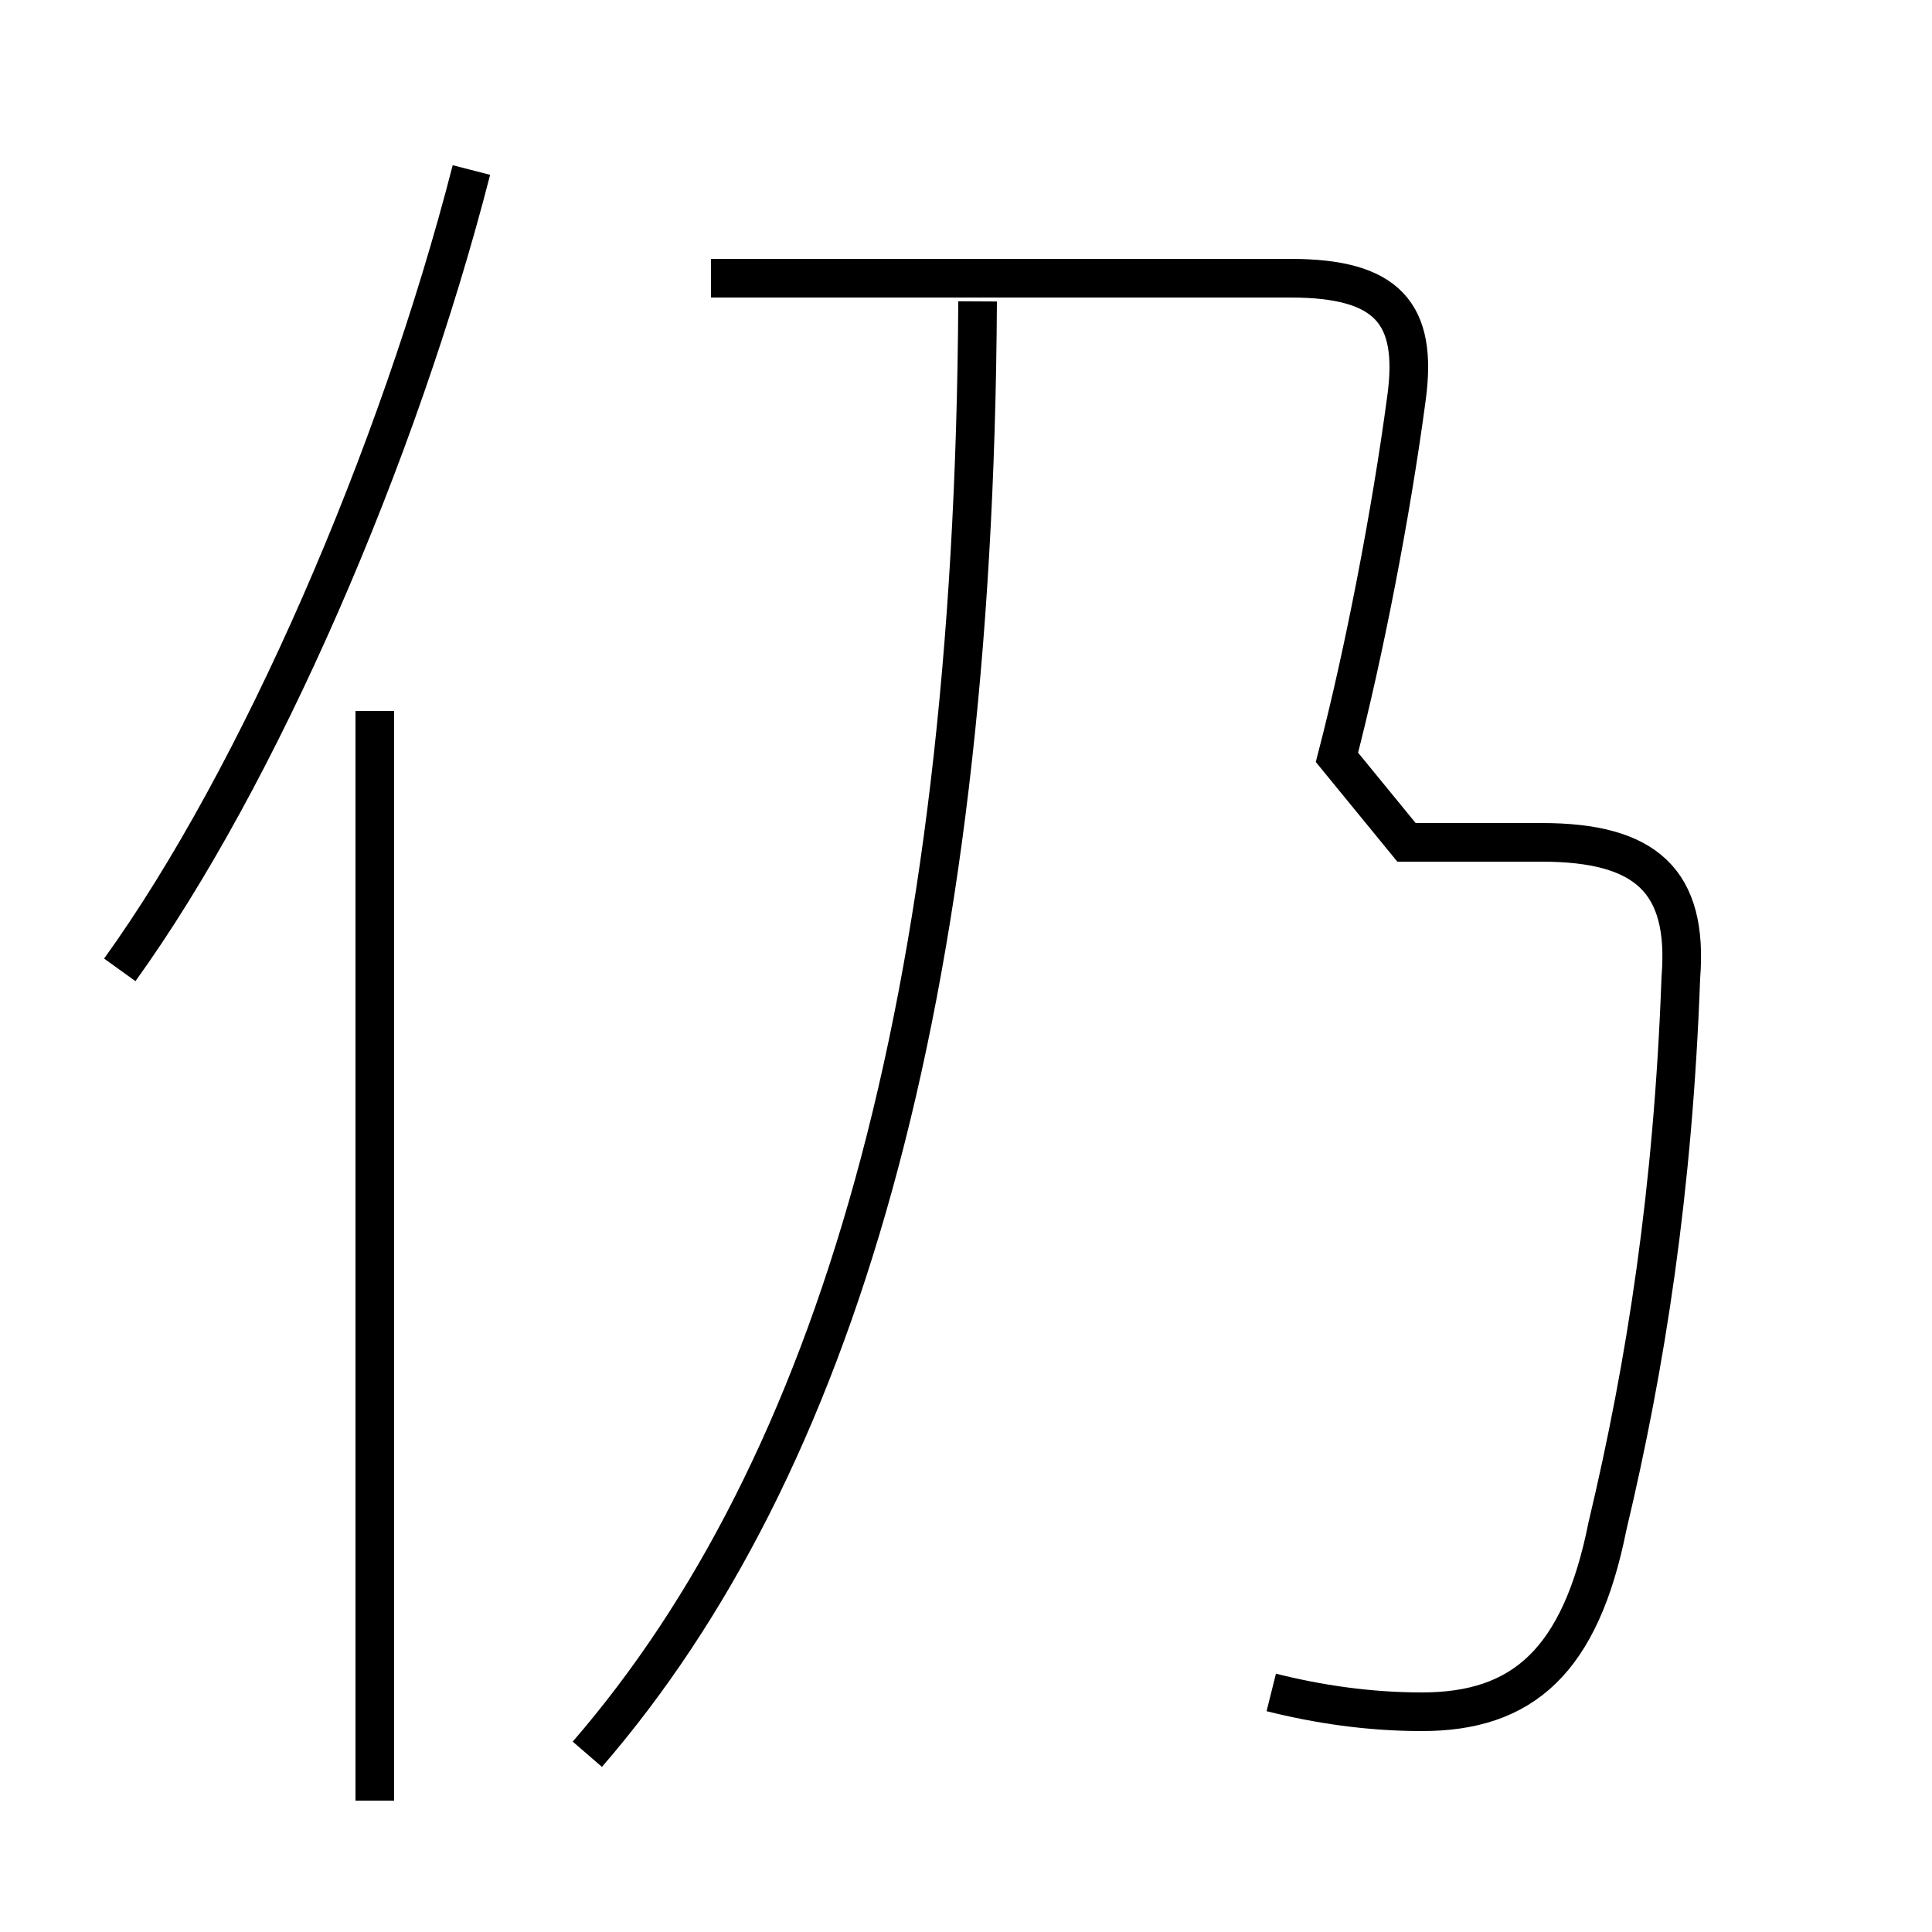 <?xml version='1.0' encoding='utf8'?>
<svg viewBox="0.0 -6.0 50.0 50.0" version="1.1" xmlns="http://www.w3.org/2000/svg">
<rect x="0.0" y="-6.0" width="50.0" height="50.0" fill="#808080" stroke="none"/>
<rect x="-1000" y="-1000" width="2000" height="2000" stroke="white" fill="white"/>
<g style="fill:white;stroke:#000000;  stroke-width:1">
<path d="M 32.9 -0.2 C 34.1 0.1 35.4 0.3 36.8 0.3 C 39.4 0.3 40.9 -1.0 41.6 -4.5 C 42.6 -8.7 43.3 -13.2 43.5 -18.7 C 43.7 -21.2 42.6 -22.2 39.9 -22.2 L 36.4 -22.2 L 34.6 -24.4 C 35.3 -27.1 36.0 -30.7 36.4 -33.7 C 36.7 -35.9 35.9 -36.8 33.4 -36.8 L 18.4 -36.8 M 9.7 2.6 L 9.7 -25.6 M 15.2 1.4 C 21.6 -6.0 25.2 -18.0 25.3 -36.2 M 3.1 -18.9 C 6.7 -23.9 10.3 -32.2 12.2 -39.6" transform="translate(0.0 38.0)" />
</g>
</svg>